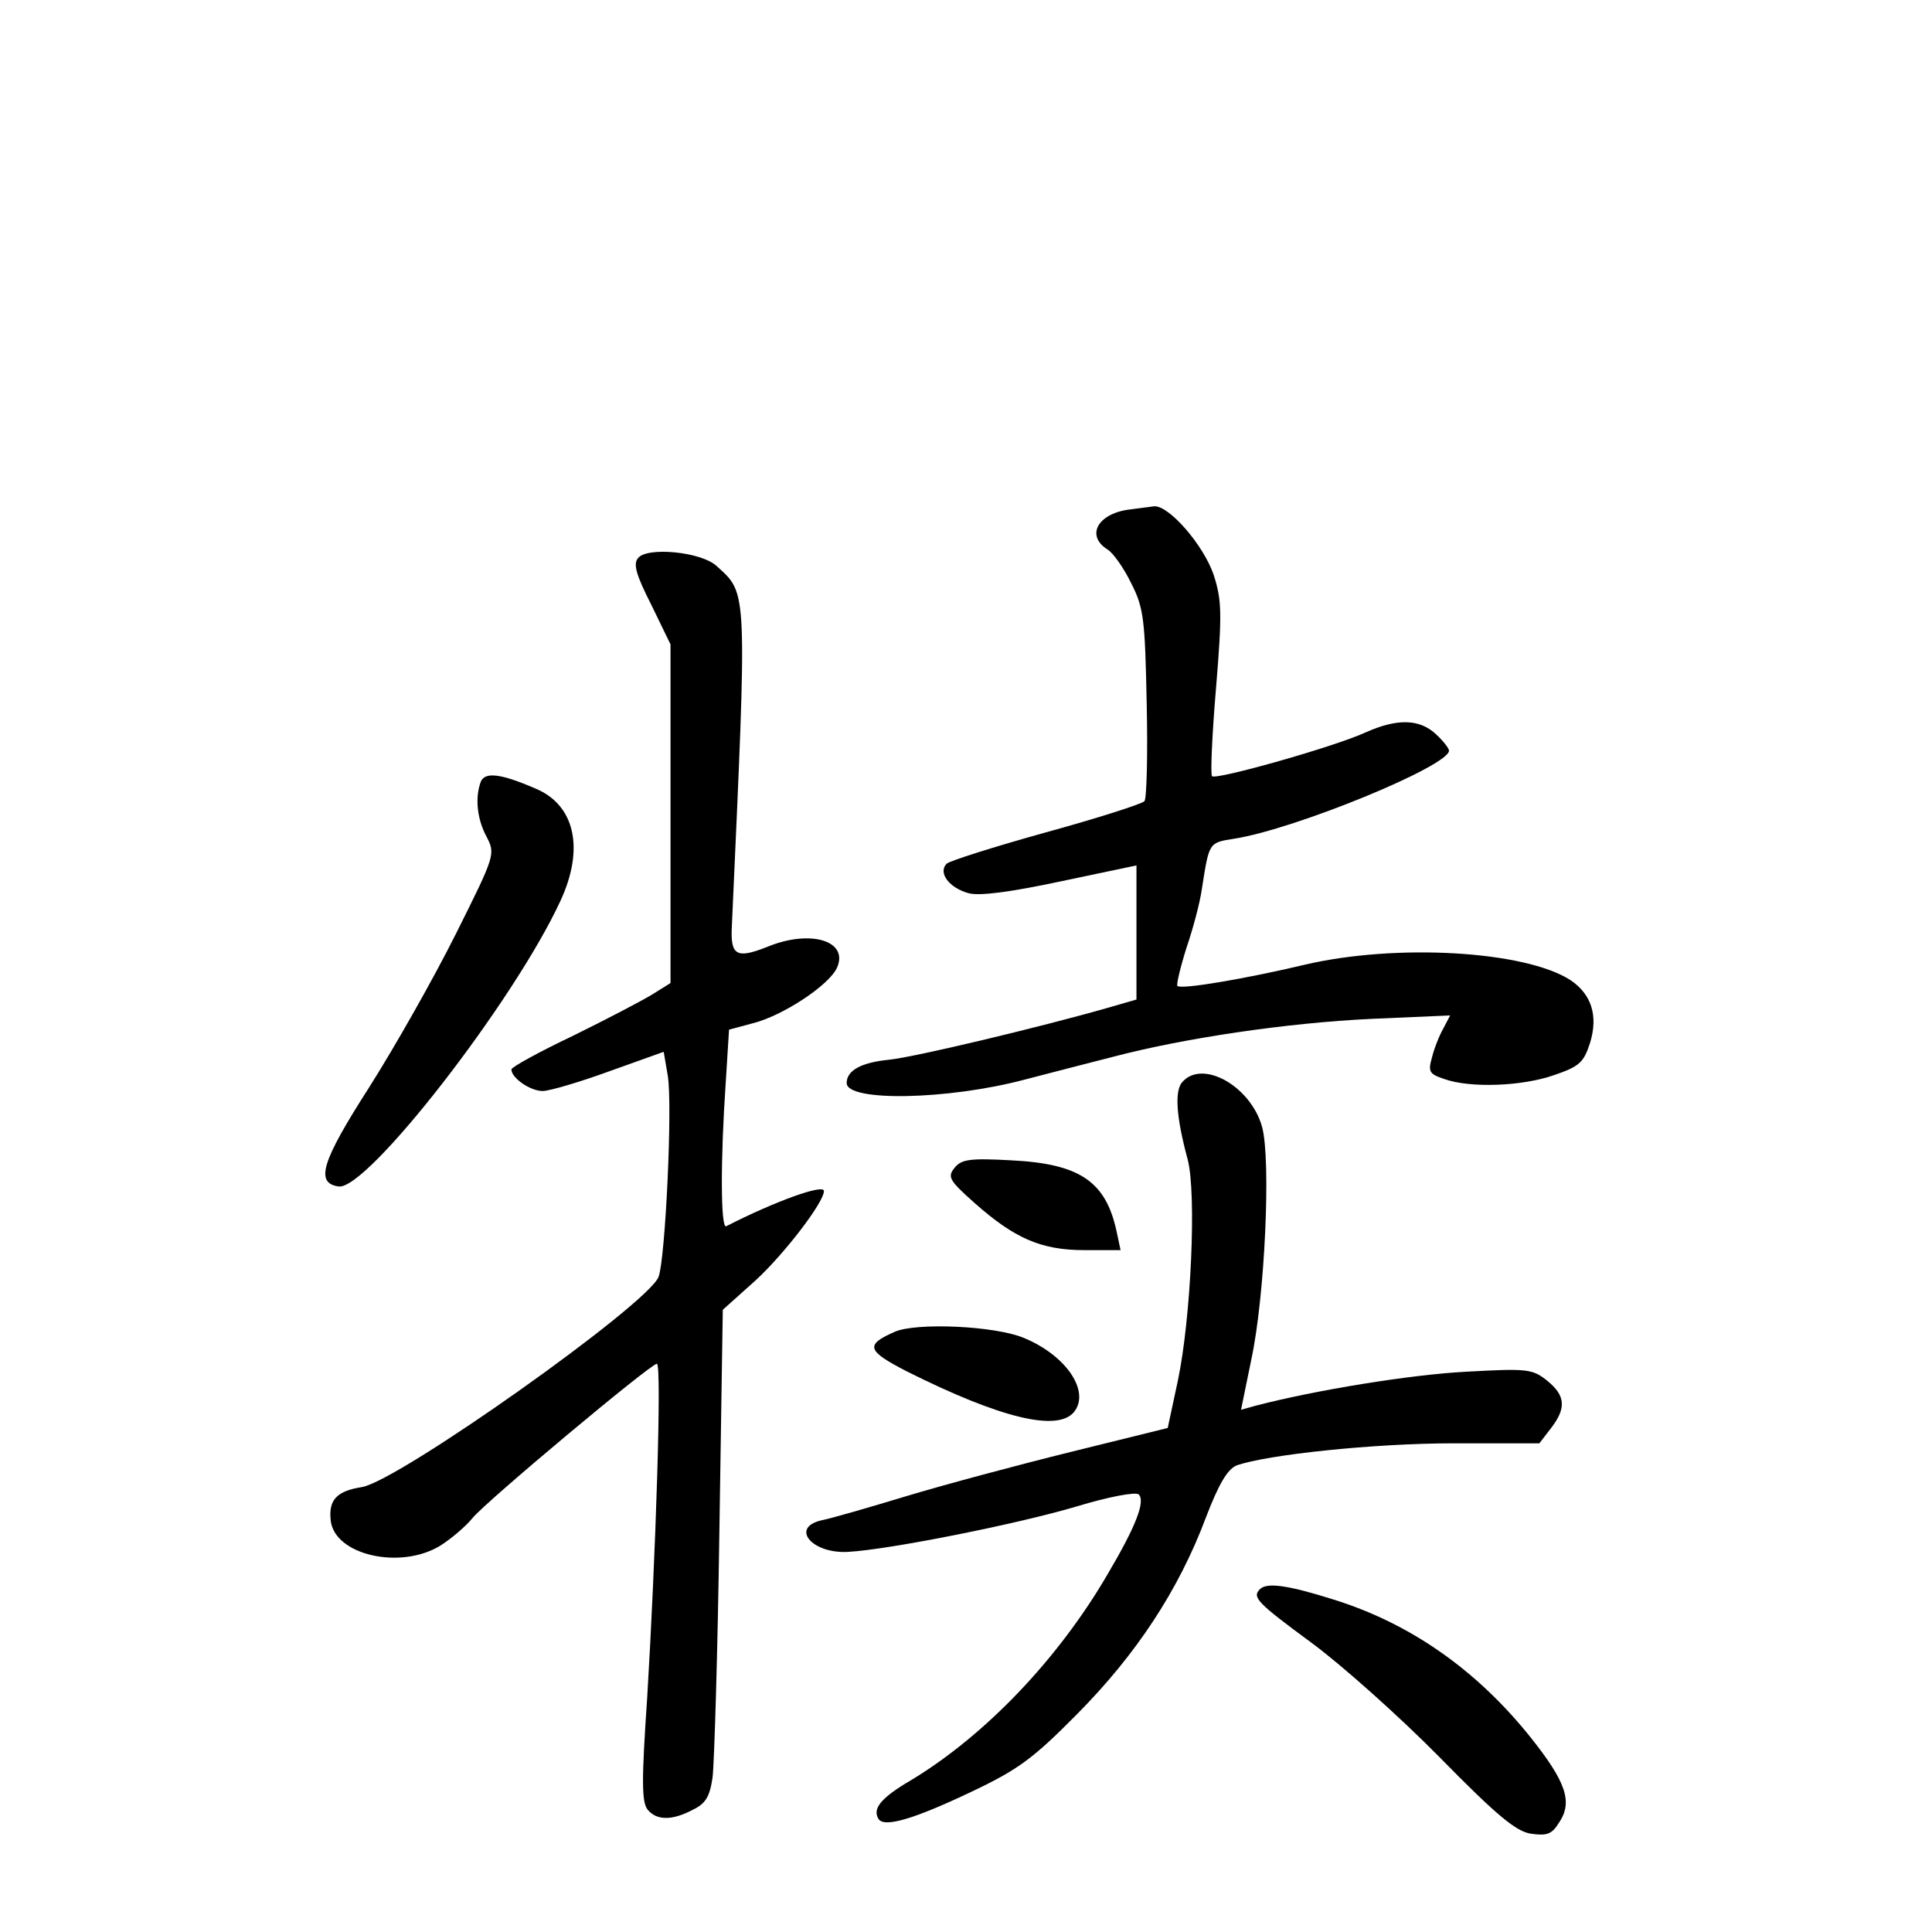 <?xml version="1.0" standalone="no"?>
<!DOCTYPE svg PUBLIC "-//W3C//DTD SVG 20010904//EN"
 "http://www.w3.org/TR/2001/REC-SVG-20010904/DTD/svg10.dtd">
<svg version="1.0" xmlns="http://www.w3.org/2000/svg"
 width="340pt" height="340pt" viewBox="0 0 340 340"
 preserveAspectRatio="xMidYMid meet">
<g transform="translate(0,340) scale(0.1,-0.1)"
fill="#000000" stroke="none">
<path d="M1985 2503 c-54 -8 -74 -46 -36 -70 10 -6 29 -33 42 -60 22 -43 24
-64 27 -211 2 -90 0 -168 -4 -172 -5 -5 -83 -30 -174 -55 -90 -25 -169 -50
-174 -55 -16 -16 5 -43 39 -52 19 -5 73 2 162 21 l133 28 0 -118 0 -118 -52
-15 c-119 -34 -341 -87 -384 -91 -49 -5 -74 -19 -74 -41 0 -33 177 -30 313 6
42 11 112 29 155 40 125 33 307 60 456 67 l138 6 -12 -23 c-7 -12 -16 -35 -20
-51 -7 -25 -5 -29 22 -38 45 -16 136 -13 193 7 44 15 52 22 63 56 15 48 3 86
-34 111 -80 52 -308 65 -469 27 -101 -24 -217 -44 -223 -37 -2 2 5 32 16 67
12 35 24 81 27 103 13 83 12 82 57 89 108 17 378 128 378 155 0 4 -10 17 -23
29 -29 27 -68 28 -124 3 -54 -25 -263 -84 -270 -77 -3 3 0 72 7 155 11 133 10
155 -4 199 -18 53 -79 123 -105 121 -9 -1 -29 -4 -46 -6z"/>
<path d="M1123 2418 c-9 -10 -4 -29 23 -82 l34 -70 0 -298 0 -298 -32 -20
c-18 -11 -81 -44 -140 -73 -59 -28 -108 -55 -108 -59 0 -15 33 -38 55 -38 12
0 66 16 118 35 l95 34 7 -41 c9 -49 -4 -323 -16 -355 -18 -48 -457 -359 -522
-370 -45 -7 -59 -23 -55 -59 7 -61 123 -87 193 -44 19 12 45 34 57 49 25 30
313 271 324 271 9 0 -2 -337 -17 -587 -10 -146 -10 -185 1 -198 16 -19 43 -19
79 0 23 11 30 23 35 57 3 24 9 219 12 433 l6 390 58 52 c50 46 120 137 120
157 0 13 -86 -18 -172 -62 -10 -5 -10 119 -1 250 l6 96 41 11 c53 13 135 67
149 98 21 47 -46 68 -122 37 -55 -22 -66 -16 -63 37 27 599 28 583 -27 633
-27 25 -122 34 -138 14z"/>
<path d="M846 2024 c-10 -27 -7 -64 10 -96 16 -31 16 -32 -54 -172 -39 -78
-107 -198 -152 -269 -84 -131 -96 -169 -54 -175 50 -7 308 325 390 502 43 92
26 169 -43 198 -62 27 -90 30 -97 12z"/>
<path d="M2080 1495 c-13 -16 -10 -61 10 -135 16 -60 6 -279 -17 -389 l-18
-84 -170 -42 c-93 -23 -224 -58 -290 -78 -66 -20 -132 -39 -147 -42 -59 -12
-20 -60 45 -56 72 4 298 49 402 80 56 17 104 26 109 21 12 -12 -5 -56 -54
-139 -87 -150 -216 -285 -347 -364 -53 -31 -68 -50 -57 -68 10 -16 63 0 164
48 82 39 108 58 186 137 103 104 178 217 226 345 23 60 38 85 54 92 53 19 242
39 382 39 l151 0 20 26 c28 36 26 58 -6 84 -26 21 -35 22 -143 16 -96 -5 -264
-32 -371 -60 l-25 -7 18 88 c24 111 35 352 19 410 -20 72 -106 120 -141 78z"/>
<path d="M1680 1345 c-13 -16 -10 -22 35 -62 70 -62 117 -83 193 -83 l64 0 -7
33 c-19 88 -65 119 -185 125 -72 4 -88 2 -100 -13z"/>
<path d="M1574 1056 c-52 -23 -49 -33 23 -70 164 -82 264 -106 293 -71 29 36
-13 99 -87 130 -51 22 -192 28 -229 11z"/>
<path d="M2217 603 c-14 -14 -4 -24 91 -94 53 -39 155 -130 225 -201 101 -103
135 -131 161 -135 29 -4 37 -1 50 20 24 36 12 71 -50 149 -95 119 -212 201
-347 243 -79 25 -118 31 -130 18z"/>
</g>
</svg>

